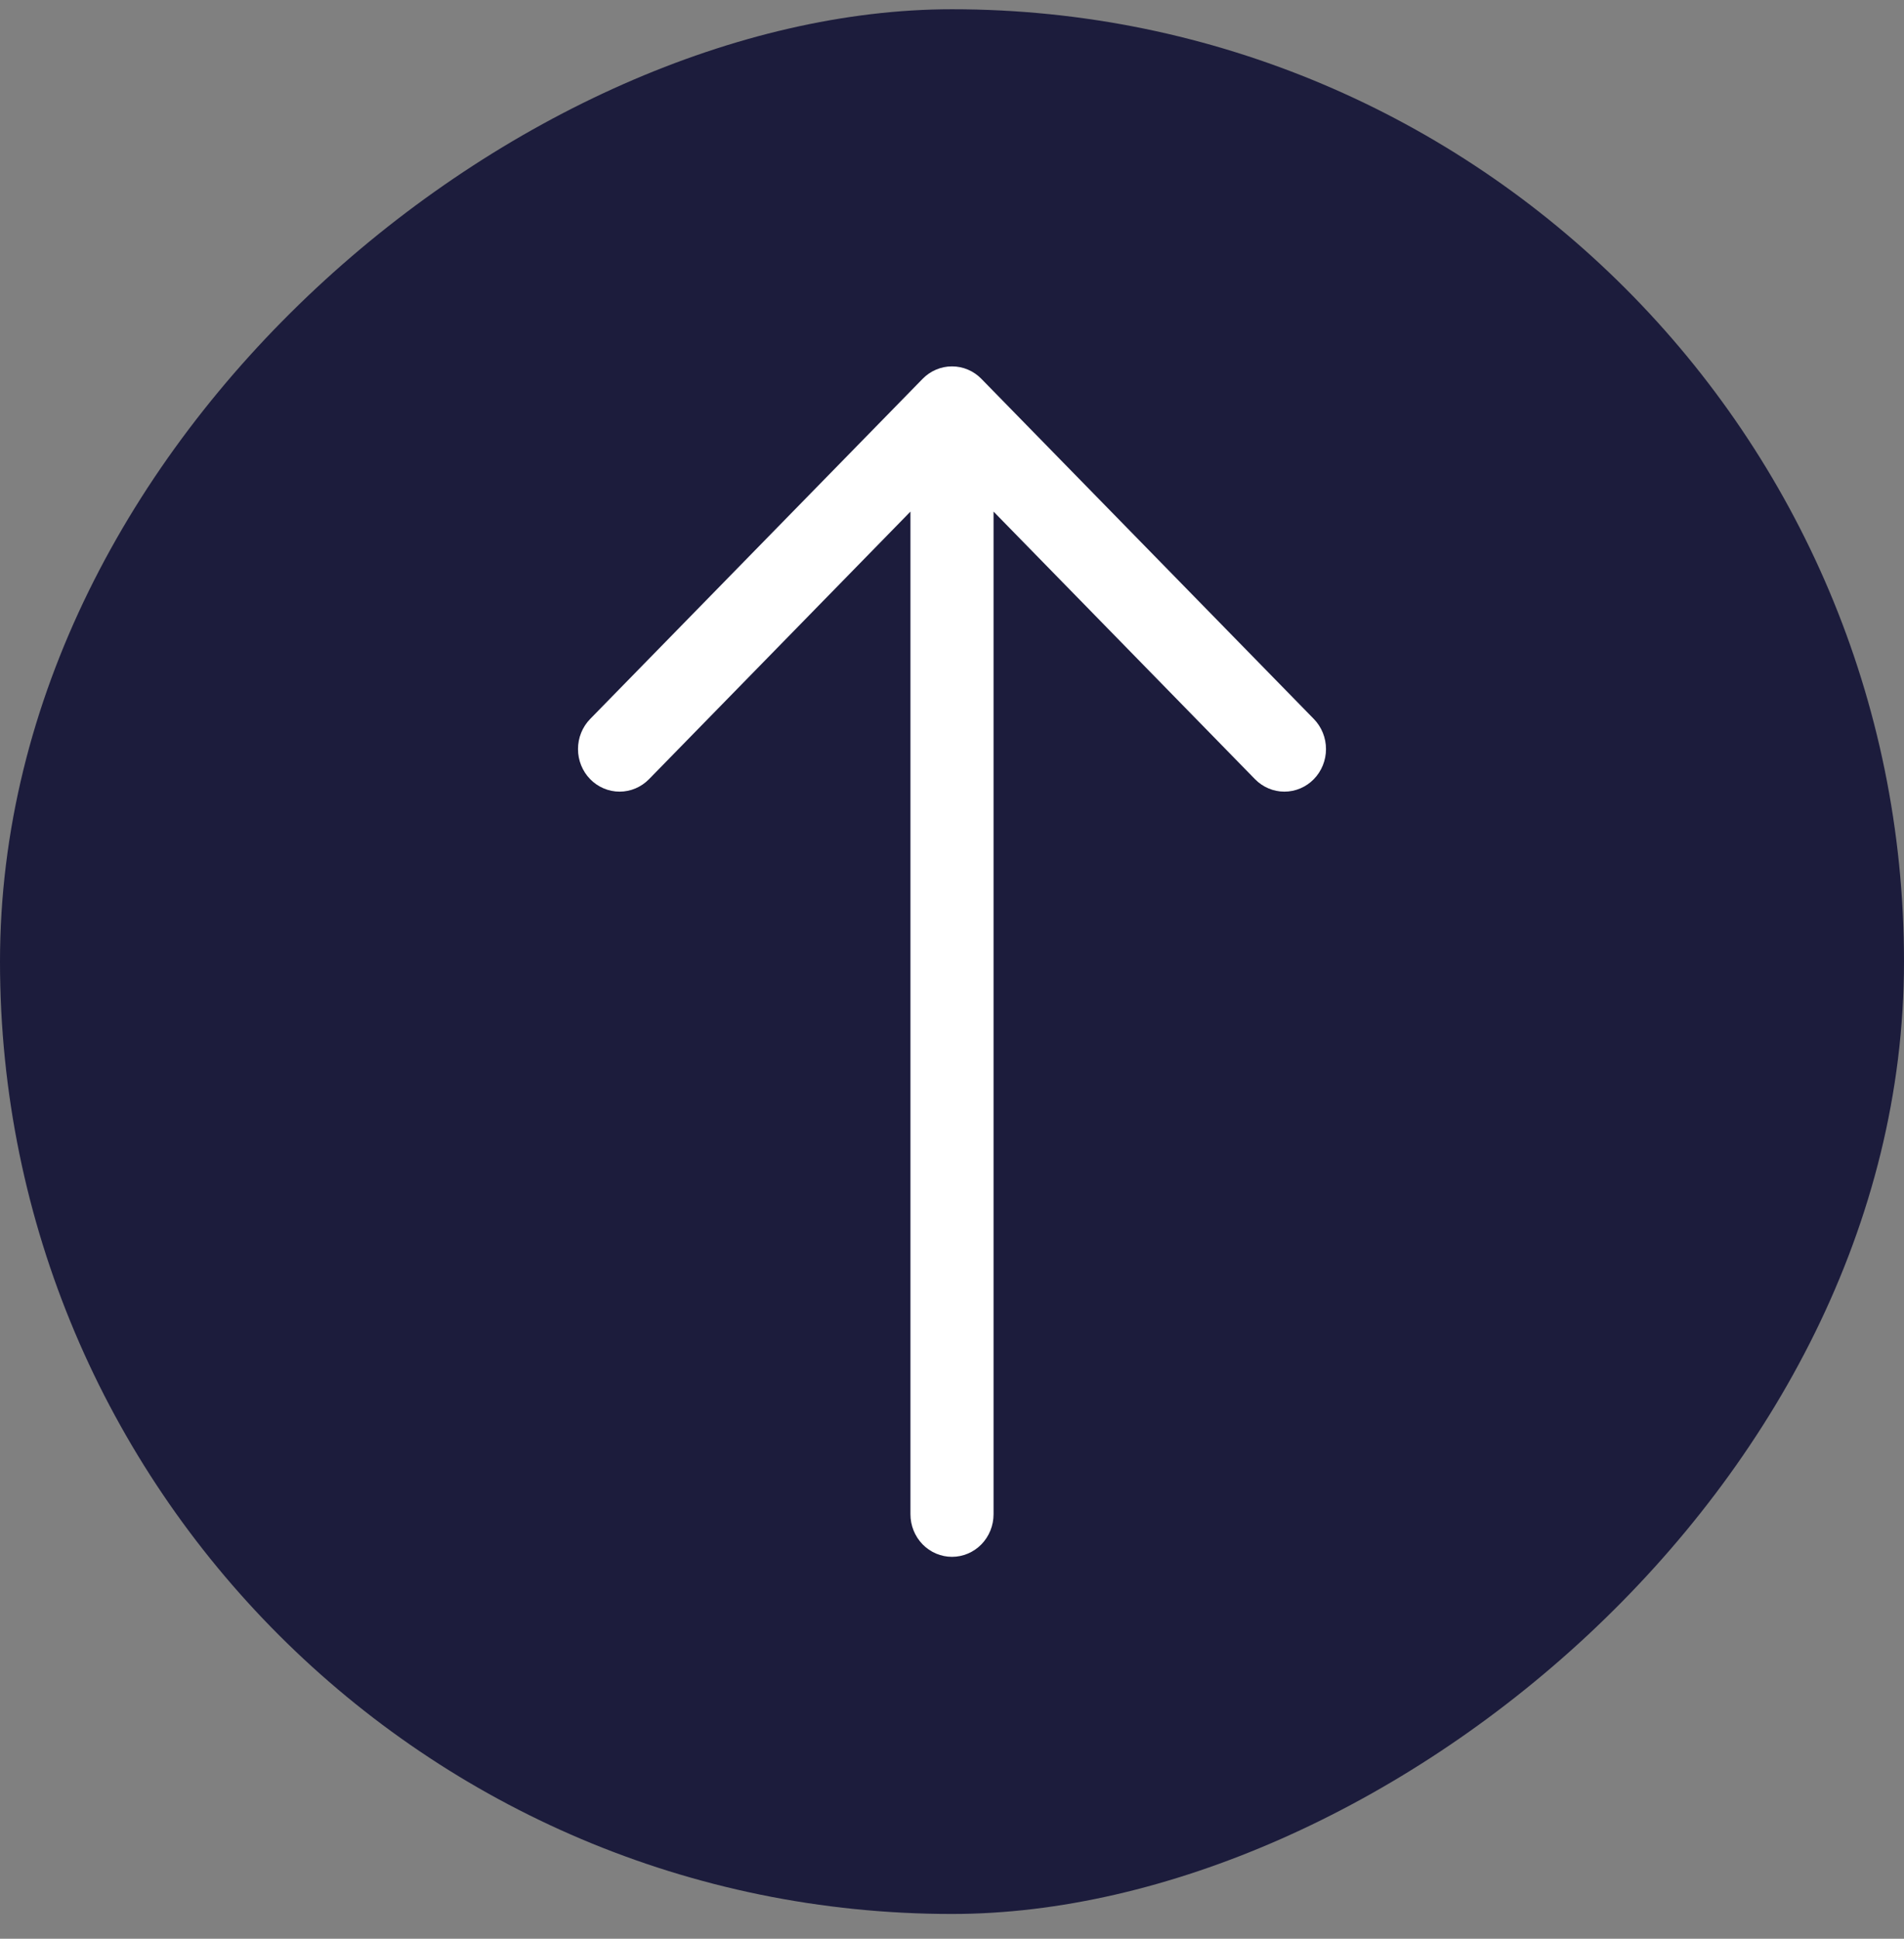 <svg width="56" height="57" viewBox="0 0 56 57" fill="none" xmlns="http://www.w3.org/2000/svg">
<rect x="0" y="0" width="56" height="57" fill="#808080" stroke="none"/>
<rect y="56.272" width="56" height="56" rx="28" transform="rotate(-90 0 56.272)" fill="#1C1C3C"/>
<g clip-path="url(#clip0_1182_4516)">
<path fill-rule="evenodd" clip-rule="evenodd" d="M28 45.772C27.676 45.772 27.365 45.64 27.136 45.406C26.907 45.171 26.778 44.853 26.778 44.522L26.778 15.041L19.089 22.908C18.859 23.143 18.548 23.275 18.224 23.275C17.899 23.275 17.588 23.143 17.358 22.908C17.129 22.674 17 22.355 17 22.023C17 21.691 17.129 21.373 17.358 21.138L27.135 11.139C27.248 11.023 27.383 10.93 27.532 10.867C27.68 10.804 27.839 10.772 28 10.772C28.161 10.772 28.32 10.804 28.468 10.867C28.617 10.93 28.752 11.023 28.865 11.139L38.642 21.138C38.871 21.373 39 21.691 39 22.023C39 22.355 38.871 22.674 38.642 22.908C38.412 23.143 38.101 23.275 37.776 23.275C37.452 23.275 37.141 23.143 36.911 22.908L29.222 15.041L29.222 44.522C29.222 44.853 29.093 45.171 28.864 45.406C28.635 45.64 28.324 45.772 28 45.772Z" fill="white"/>
</g>
<defs>
<clipPath id="clip0_1182_4516">
<rect width="35" height="22" fill="white" transform="translate(17 45.772) rotate(-90)"/>
</clipPath>
</defs>
</svg>
